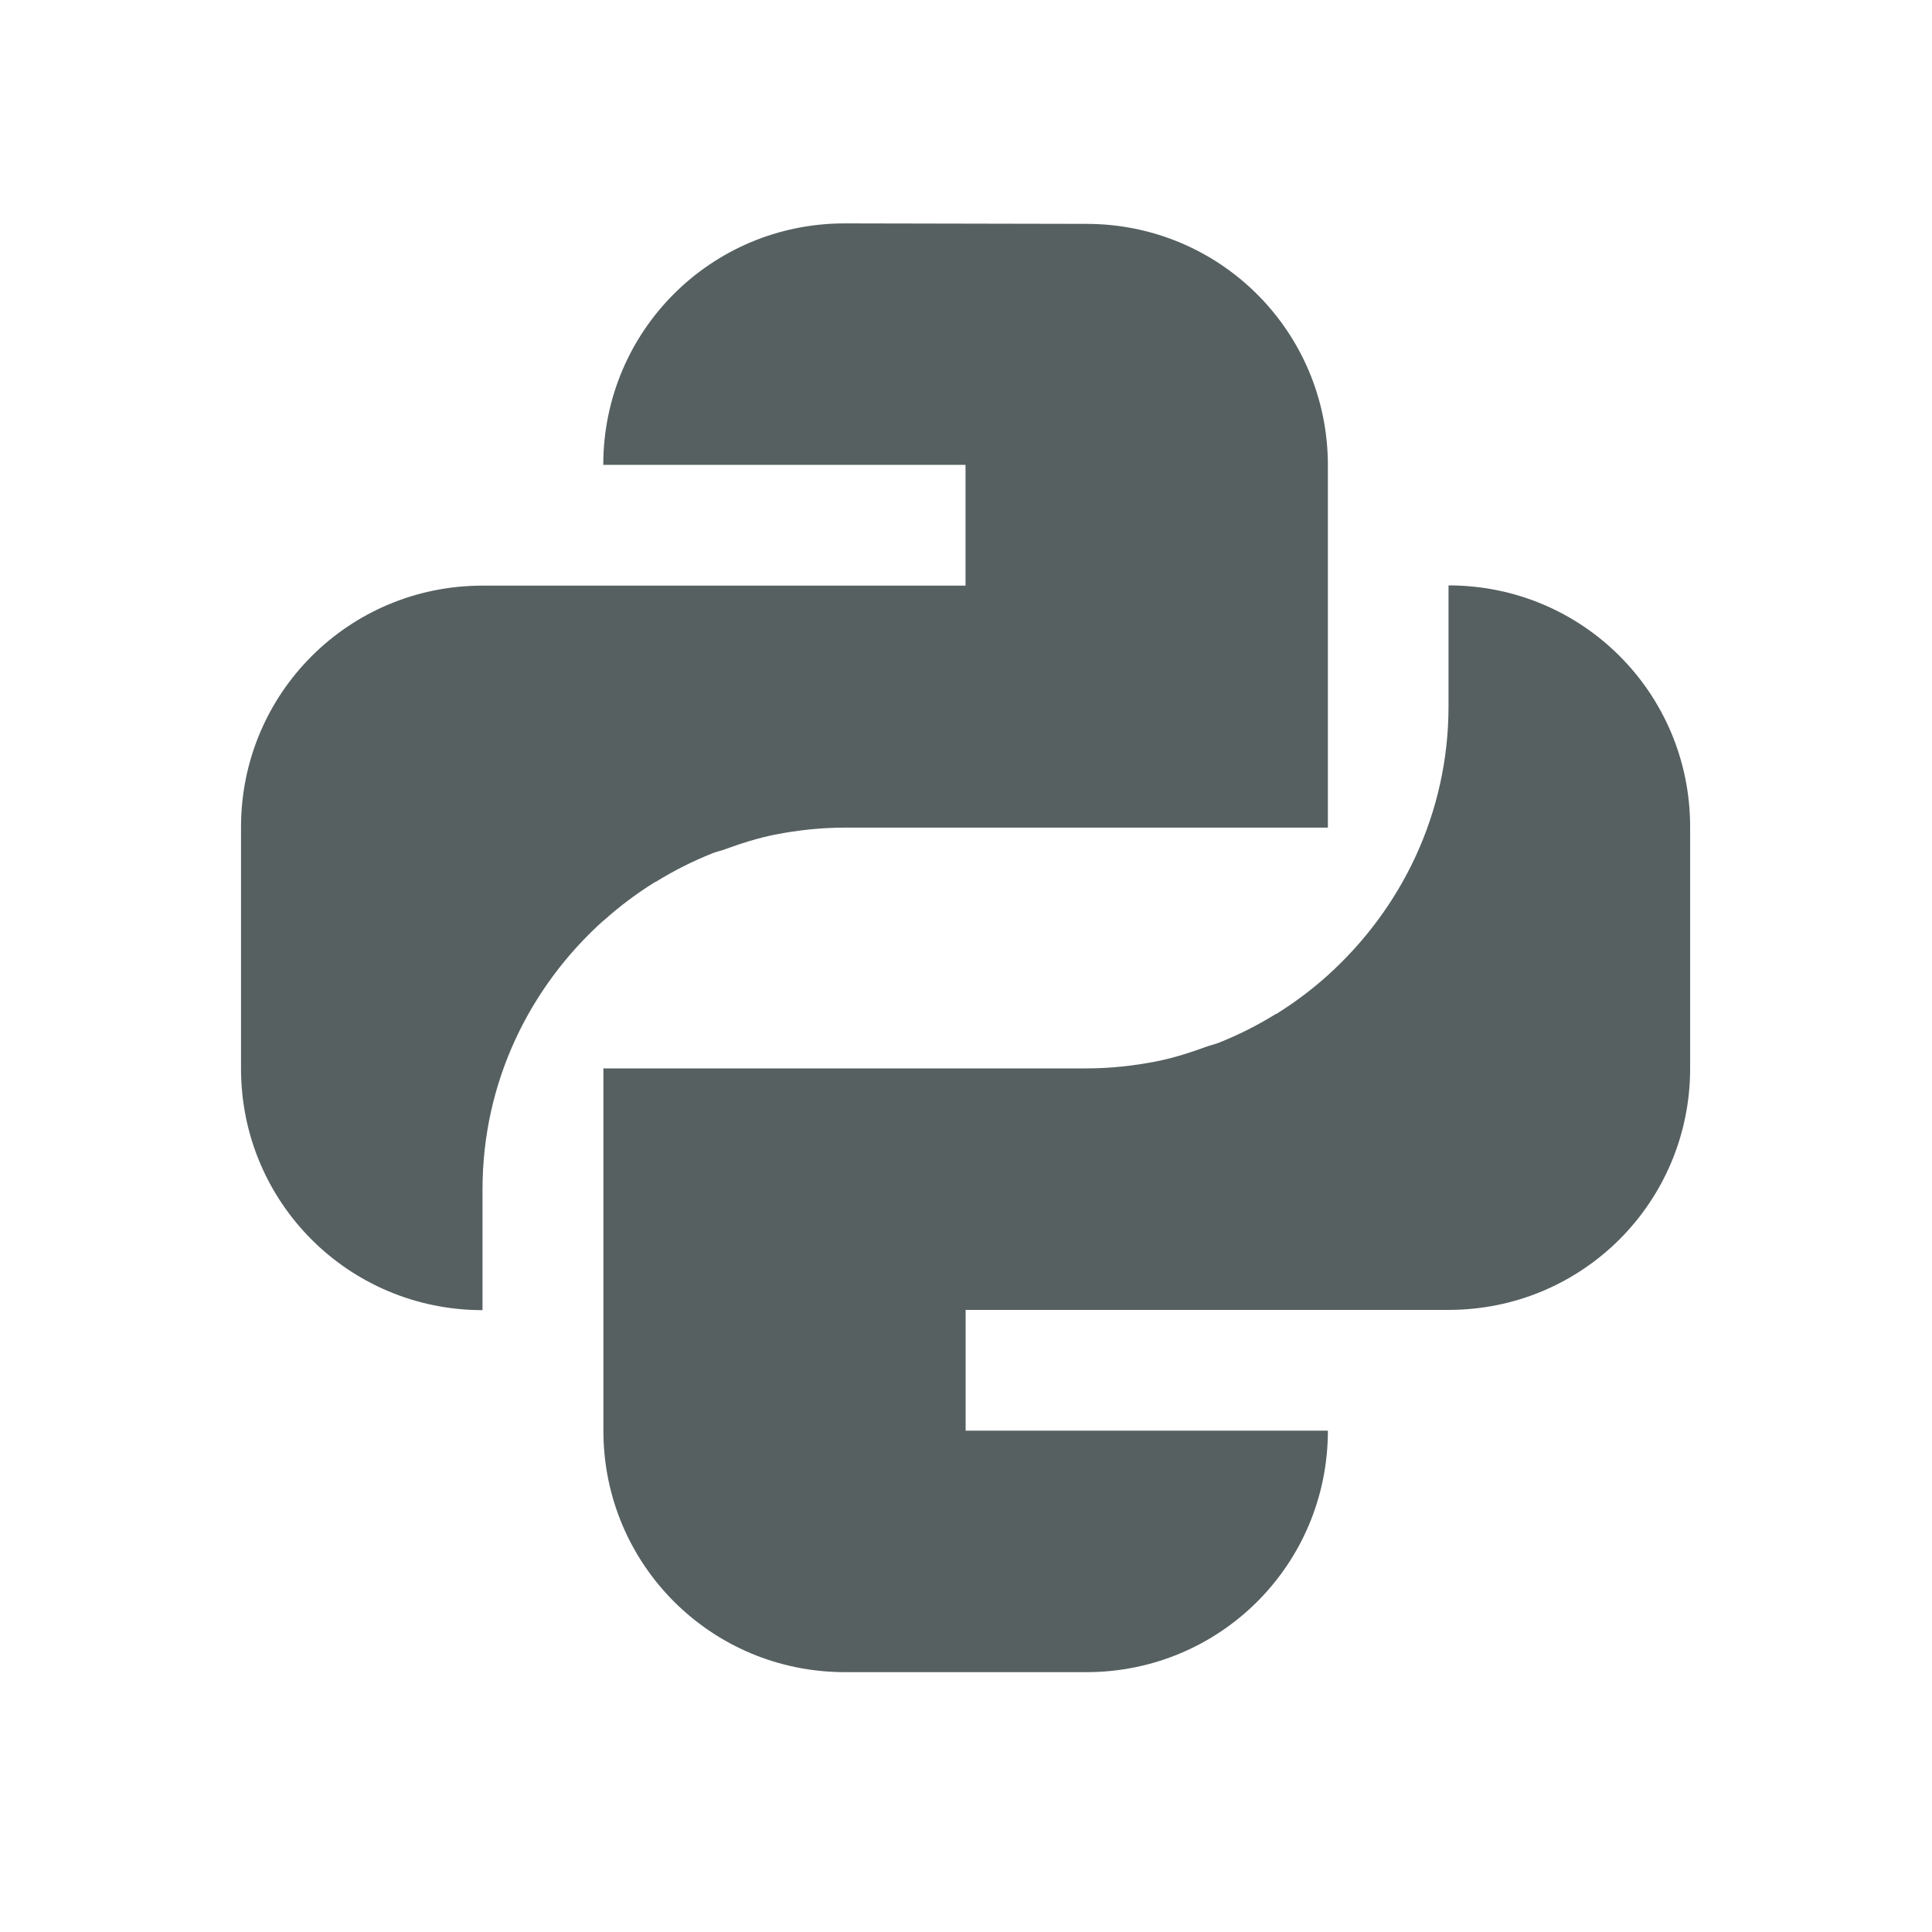 <svg xmlns="http://www.w3.org/2000/svg" viewBox="0 0 16 16"><g transform="translate(-71.09-24.1)"><path d="m21.946 1040.29c-1.108 0-2 .892-2 2h3v1h-3-1c-1.108 0-2 .892-2 2v2c0 1.108.892 2 2 2v-1c0-.889.39-1.676 1-2.225 0-0.0 0 0 .002 0 .132-.119.275-.226.426-.32 0-0.0.003 0 .004 0 .149-.093.306-.172.471-.238.03-.012.062-.019.092-.029.14-.051.283-.098.432-.127.186-.036.377-.057.574-.057h1 3v-3c0-1.108-.892-2-2-2zm5 3v1c0 .889-.392 1.678-1 2.227-.132.119-.275.226-.426.32-0.0 0-.003 0-.004 0-.149.093-.306.172-.471.238-.03.012-.062.019-.092.029-.14.051-.283.098-.432.127-.186.036-.377.057-.574.057h-4v3c0 1.108.892 2 2 2h2c1.108 0 2-.892 2-2h-3v-1h4c1.108 0 2-.892 2-2v-2c0-1.108-.892-2-2-2z" fill="#566060" transform="matrix(1 0 0 1 56.14-1014.34)"/></g></svg>